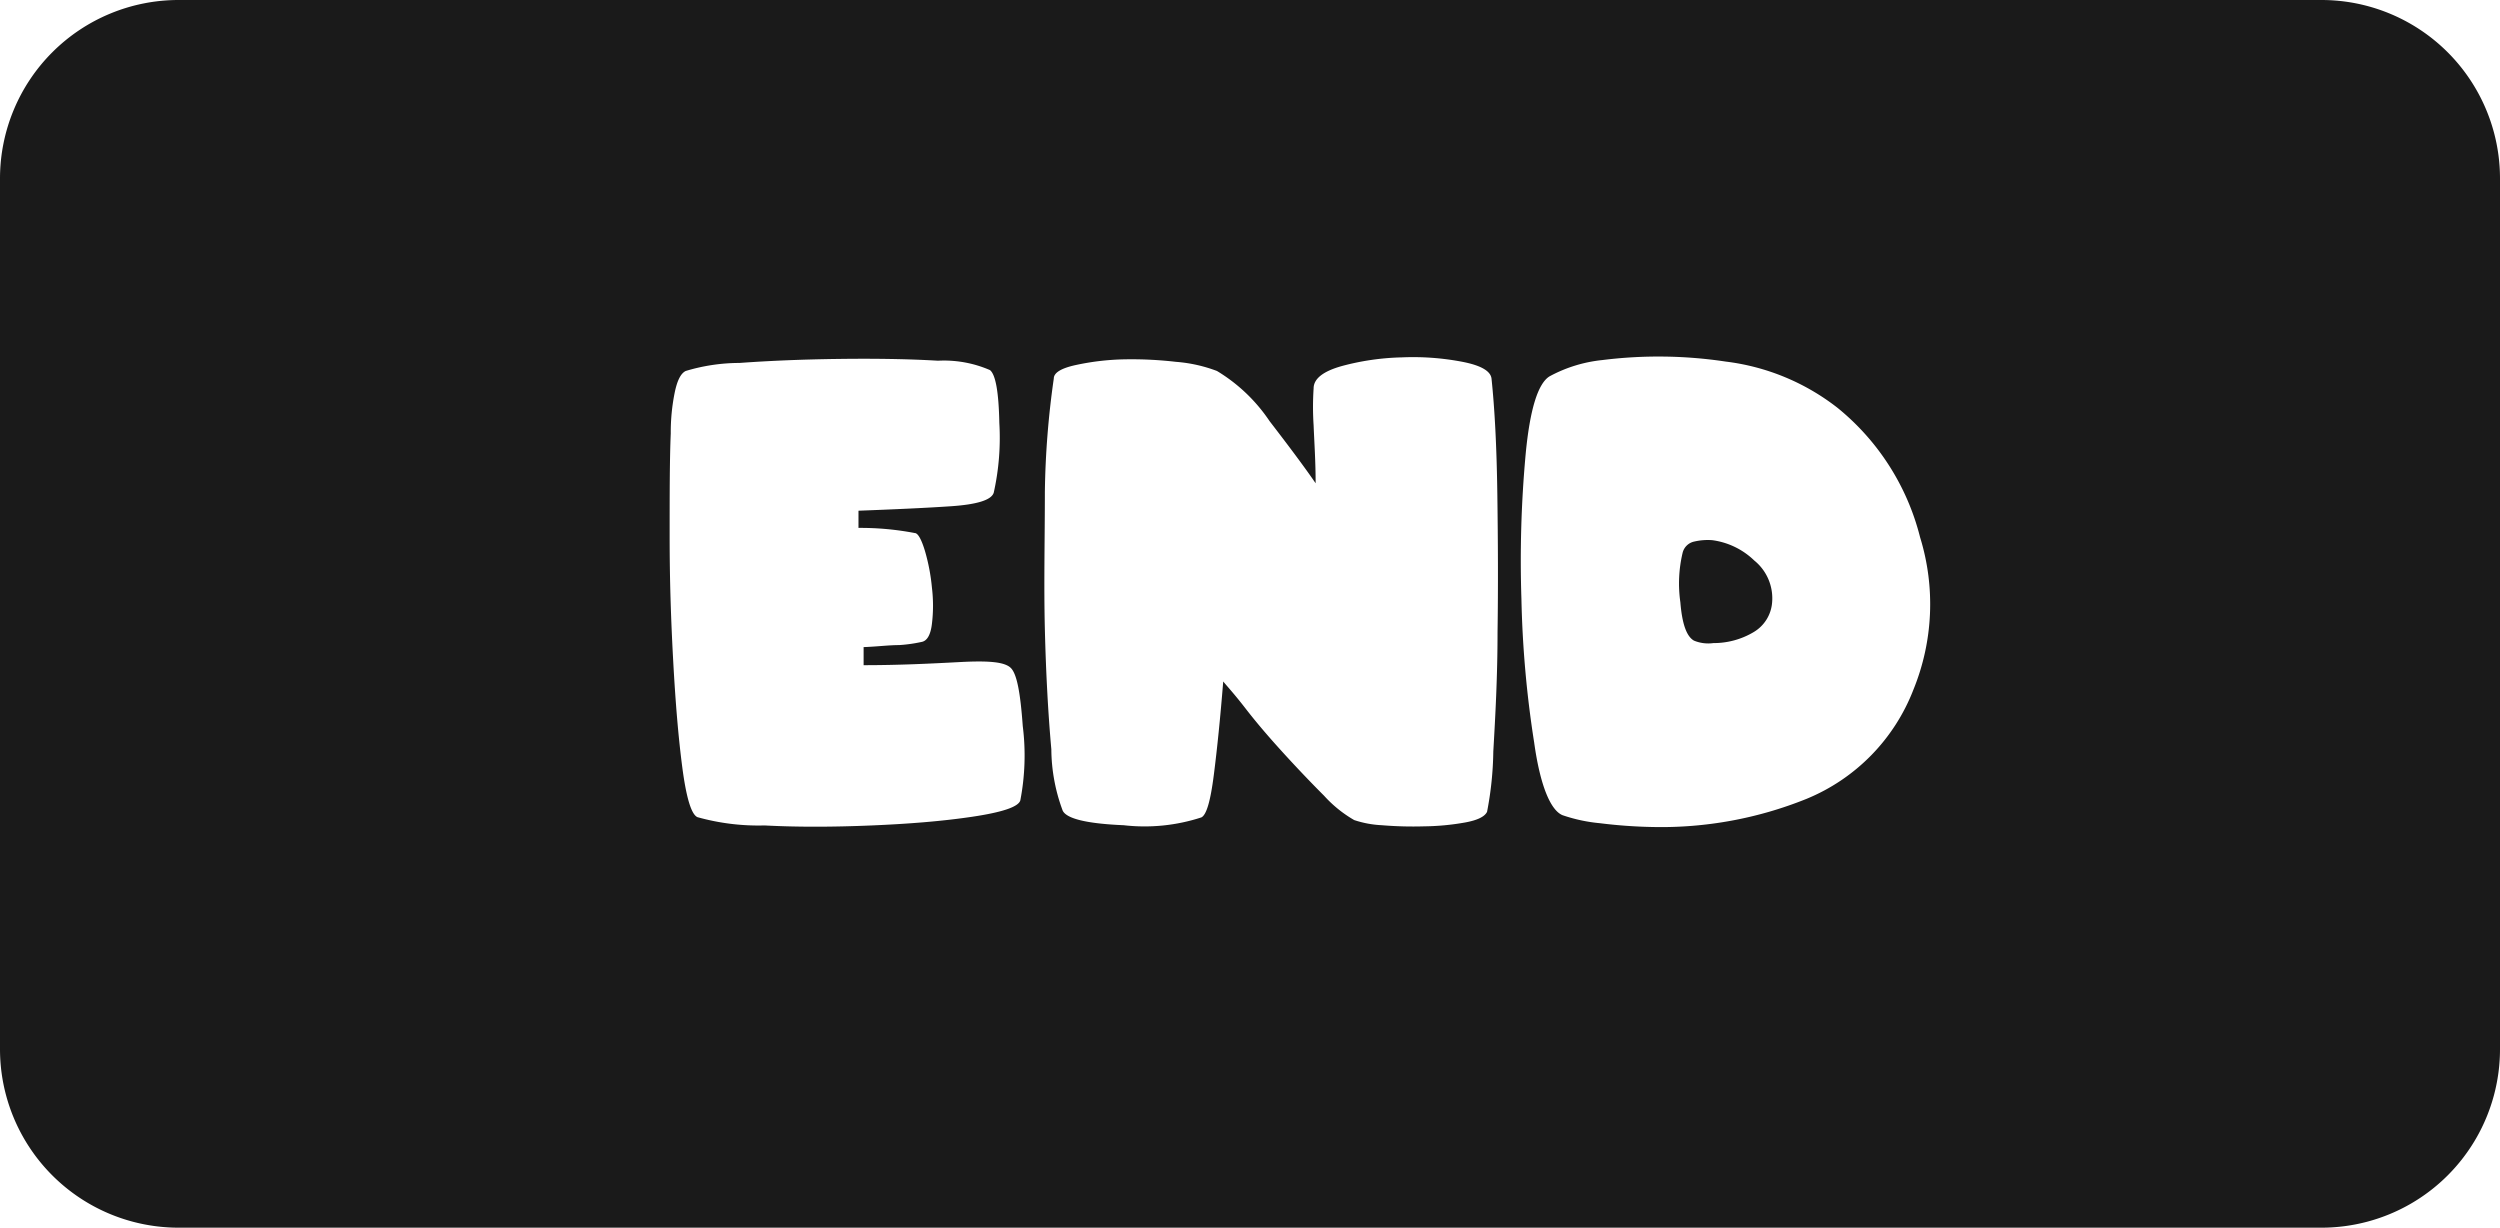 <svg xmlns="http://www.w3.org/2000/svg" viewBox="0 0 112 55"><defs><style>.cls-1{fill:#1a1a1a;}</style></defs><title>end_black</title><g id="Layer_2" data-name="Layer 2"><g id="Black"><path class="cls-1" d="M76.71,24.2a2.68,2.68,0,0,0-.8.06.68.68,0,0,0-.53.51,5.94,5.94,0,0,0-.1,2.21c.08,1,.29,1.54.61,1.72a1.67,1.67,0,0,0,.87.11,3.49,3.49,0,0,0,1.8-.49A1.69,1.69,0,0,0,79.39,27a2.18,2.18,0,0,0-.8-1.89A3.34,3.34,0,0,0,76.71,24.2Z"/><path class="cls-1" d="M104,0H8A8,8,0,0,0,0,8V47a8,8,0,0,0,8,8h96a8,8,0,0,0,8-8V8A8,8,0,0,0,104,0ZM45.71,35.86c-.09.29-.81.53-2.15.73s-2.84.32-4.51.39-3.26.08-4.8,0a10.13,10.13,0,0,1-3-.37c-.27-.11-.5-.84-.68-2.21s-.31-2.95-.41-4.78S30,26,30,24.06s0-3.45.05-4.65a9,9,0,0,1,.17-1.79c.11-.55.27-.89.5-1a8.35,8.35,0,0,1,2.41-.36c1.38-.1,2.86-.16,4.46-.18s3.07,0,4.43.08a5.16,5.16,0,0,1,2.33.42q.38.3.42,2.37a11.28,11.28,0,0,1-.25,3.12c-.1.33-.74.53-1.92.61s-2.56.14-4.14.2c0,.11,0,.24,0,.38s0,.28,0,.39a12.89,12.89,0,0,1,2.52.23c.15,0,.31.31.46.81a8.73,8.73,0,0,1,.31,1.63,6.8,6.8,0,0,1,0,1.63c-.06.5-.22.77-.47.81a6.49,6.49,0,0,1-1,.14c-.47,0-1,.07-1.59.09v.81c1.6,0,3-.07,4.32-.14s2,0,2.27.26.43,1.07.54,2.61A10.62,10.62,0,0,1,45.71,35.86Zm21.38-7.55c0,2-.1,3.81-.19,5.36a15.2,15.2,0,0,1-.28,2.7q-.16.33-1,.48a11,11,0,0,1-1.81.17,16.83,16.83,0,0,1-1.9-.05,4.58,4.58,0,0,1-1.24-.23,5.53,5.53,0,0,1-1.35-1.09c-.59-.59-1.2-1.23-1.82-1.91s-1.19-1.34-1.7-2-.83-1-1-1.21c-.13,1.63-.27,3-.42,4.18s-.33,1.8-.56,1.91a8.2,8.2,0,0,1-3.48.35c-1.65-.07-2.55-.29-2.73-.65a8,8,0,0,1-.51-2.75c-.14-1.56-.24-3.35-.29-5.37s0-4.08,0-6.16a39.06,39.06,0,0,1,.4-5.08c0-.27.35-.47,1-.61a11.29,11.29,0,0,1,2.09-.25,17.31,17.31,0,0,1,2.38.11,6.57,6.57,0,0,1,1.84.41,7.49,7.49,0,0,1,2.36,2.25c.94,1.22,1.63,2.15,2.06,2.78,0-1-.06-1.84-.09-2.59a12.69,12.69,0,0,1,0-1.66c0-.44.44-.77,1.26-1a11.26,11.26,0,0,1,2.7-.39,11.72,11.72,0,0,1,2.71.2c.82.16,1.26.41,1.3.75.14,1.34.23,3,.26,5.14S67.12,26.29,67.09,28.31ZM85.72,30.9a8.66,8.66,0,0,1-4.79,4.89,17.41,17.41,0,0,1-6.88,1.26,22.39,22.39,0,0,1-2.37-.17A7.18,7.18,0,0,1,70,36.52c-.53-.22-1-1.31-1.27-3.26a47.6,47.6,0,0,1-.57-6.42,52.34,52.34,0,0,1,.19-6.5c.19-2,.55-3.16,1.07-3.48a6.31,6.31,0,0,1,2.37-.73,20.19,20.19,0,0,1,5.53.07,10.13,10.13,0,0,1,5,2.07,10.89,10.89,0,0,1,3.7,5.8A10.15,10.15,0,0,1,85.72,30.9Z"/></g></g></svg>